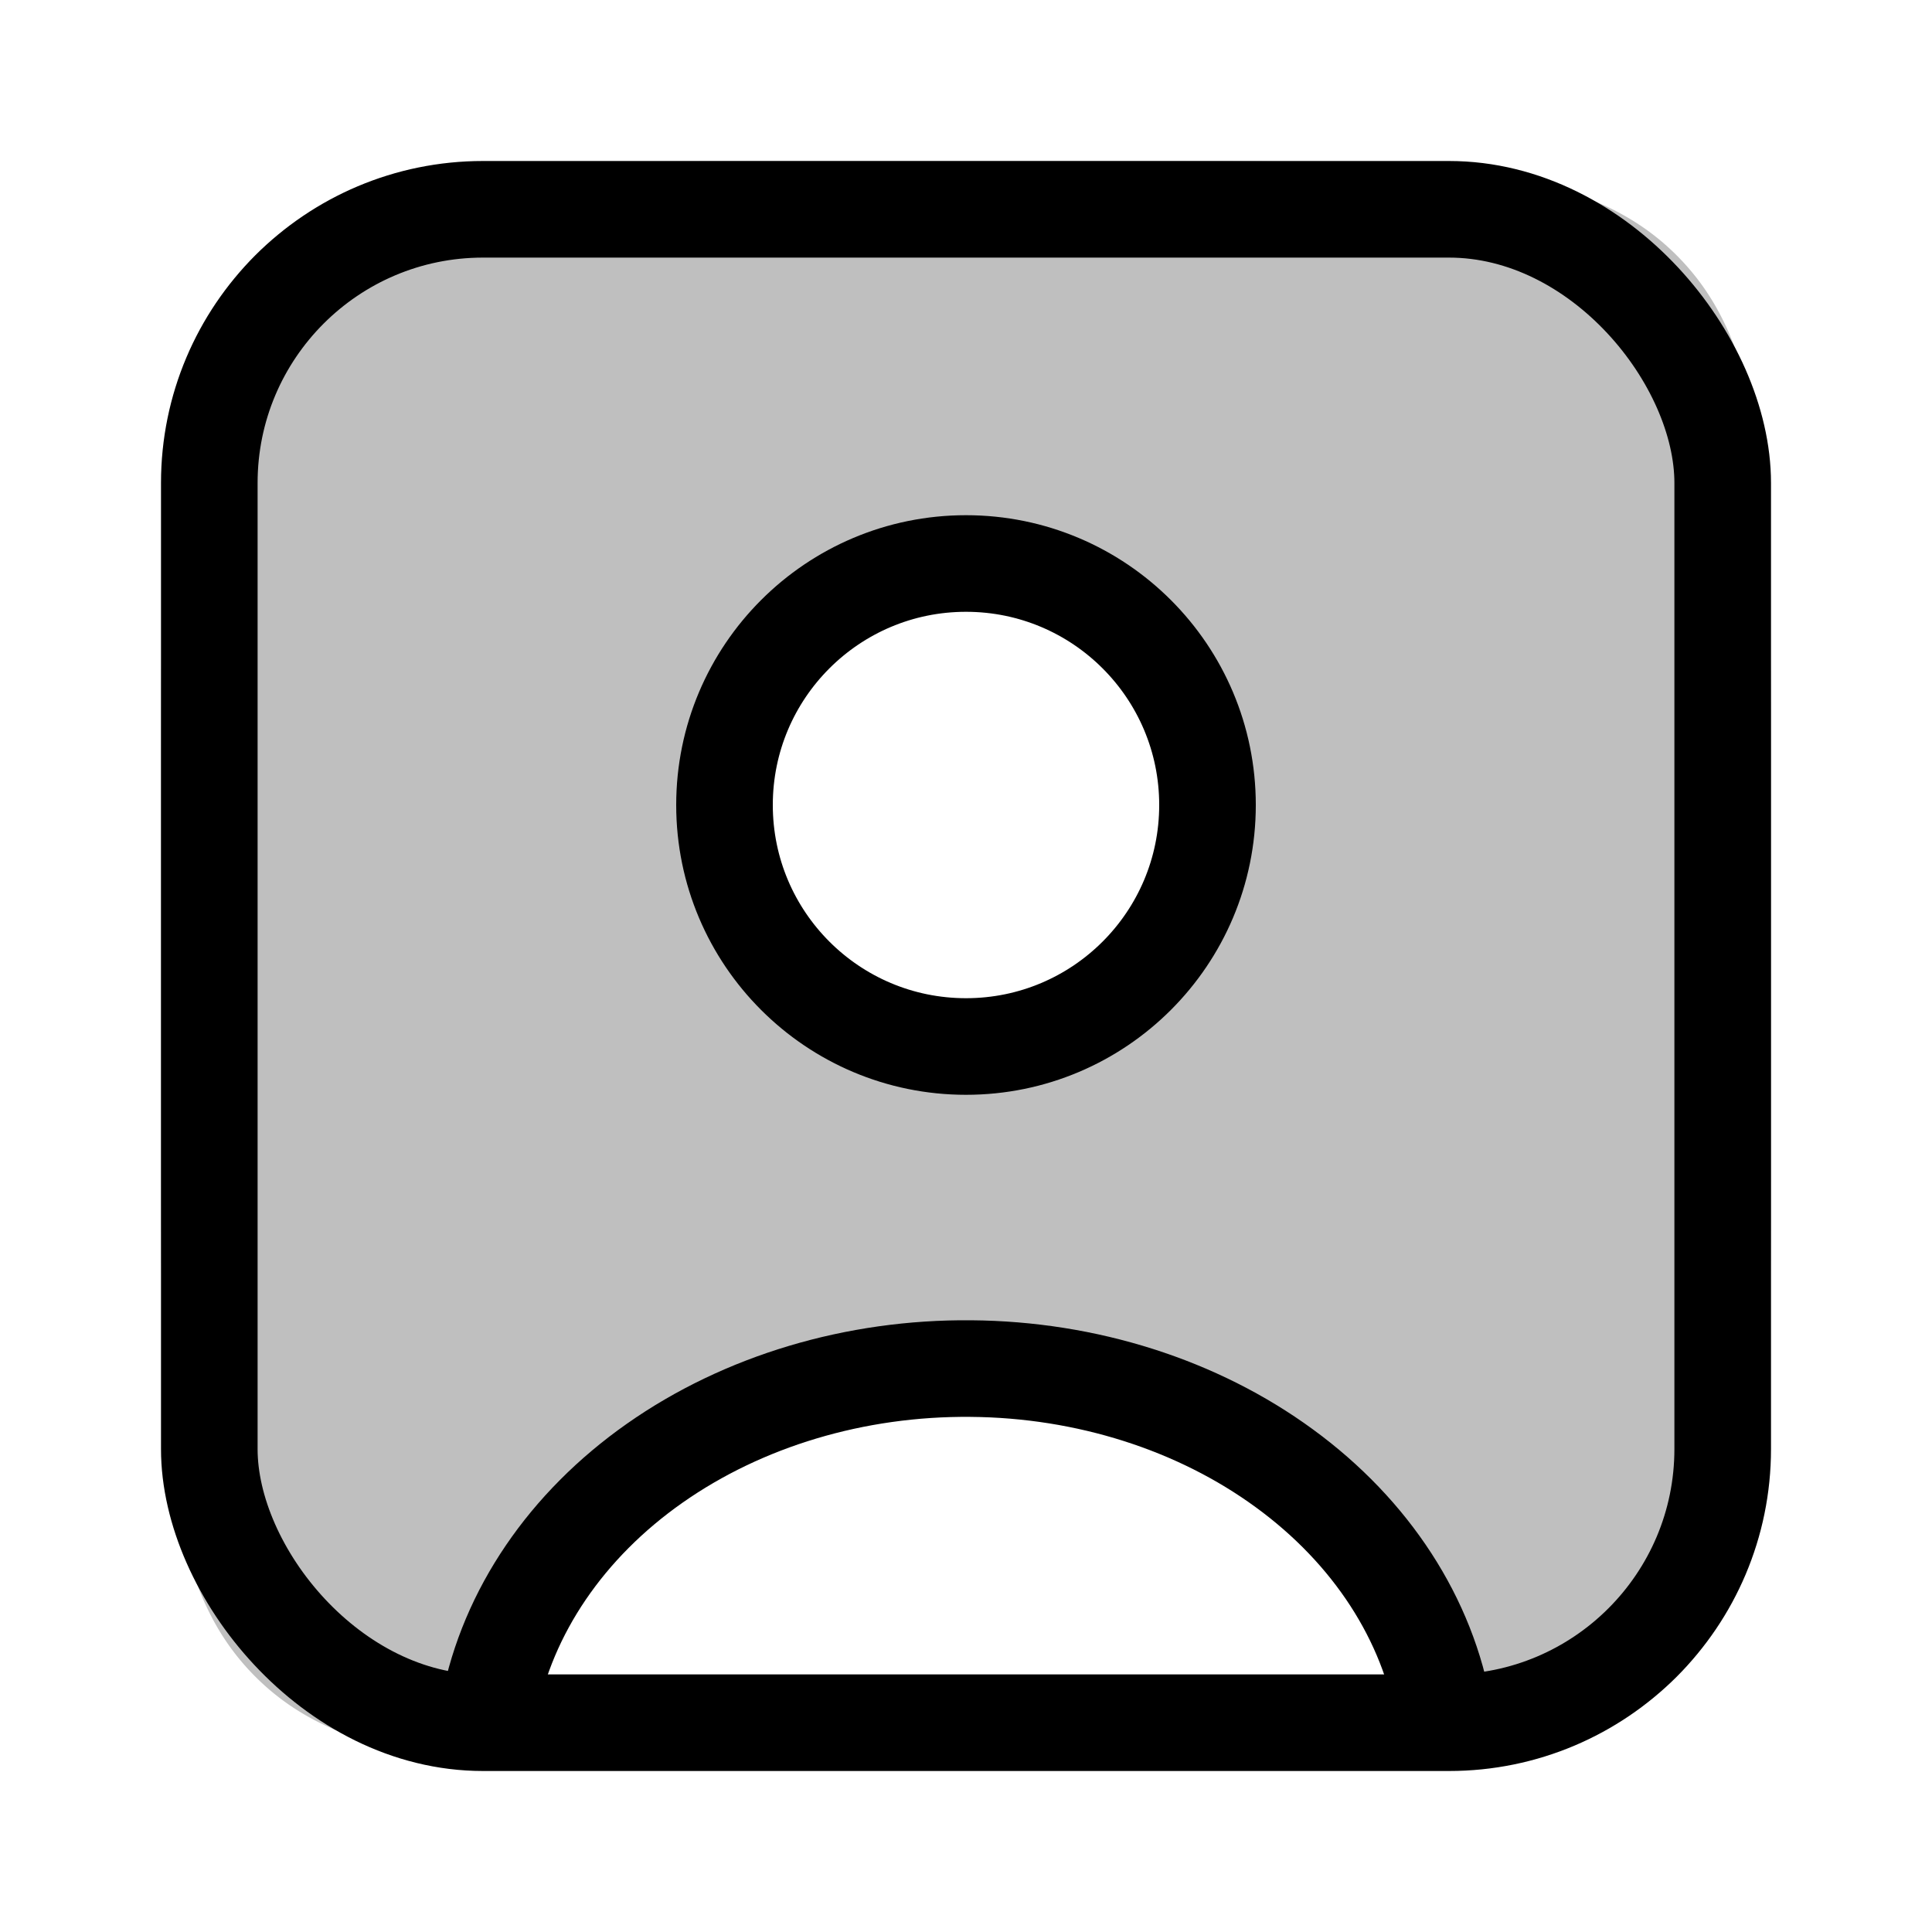 <svg xmlns="http://www.w3.org/2000/svg" width="1em" height="1em" viewBox="0 0 24 24"><g fill="none"><path fill="currentColor" fill-opacity=".25" fill-rule="evenodd" d="M3.172 3.172C2 4.343 2 6.229 2 10v4c0 3.771 0 5.657 1.172 6.828c.653.654 1.528.943 2.83 1.07C6.065 19.185 8.726 17 12 17s5.934 2.184 5.999 4.899c1.3-.128 2.176-.417 2.83-1.07C22 19.656 22 17.77 22 14v-4c0-3.771 0-5.657-1.172-6.828C19.657 2 17.771 2 14 2h-4C6.229 2 4.343 2 3.172 3.172M12 13a3 3 0 1 0 0-6a3 3 0 0 0 0 6" clip-rule="evenodd"/><path stroke="currentColor" stroke-width="1.2" d="M17.94 21.299c-.2-1.184-.905-2.27-1.984-3.058c-1.078-.789-2.461-1.229-3.896-1.24c-1.435-.013-2.828.404-3.926 1.175c-1.097.77-1.827 1.844-2.057 3.024"/><circle cx="12" cy="10" r="3" stroke="currentColor" stroke-linecap="round" stroke-width="1.2"/><rect width="18.8" height="18.8" x="2.6" y="2.6" stroke="currentColor" stroke-width="1.2" rx="3.4"/></g></svg>